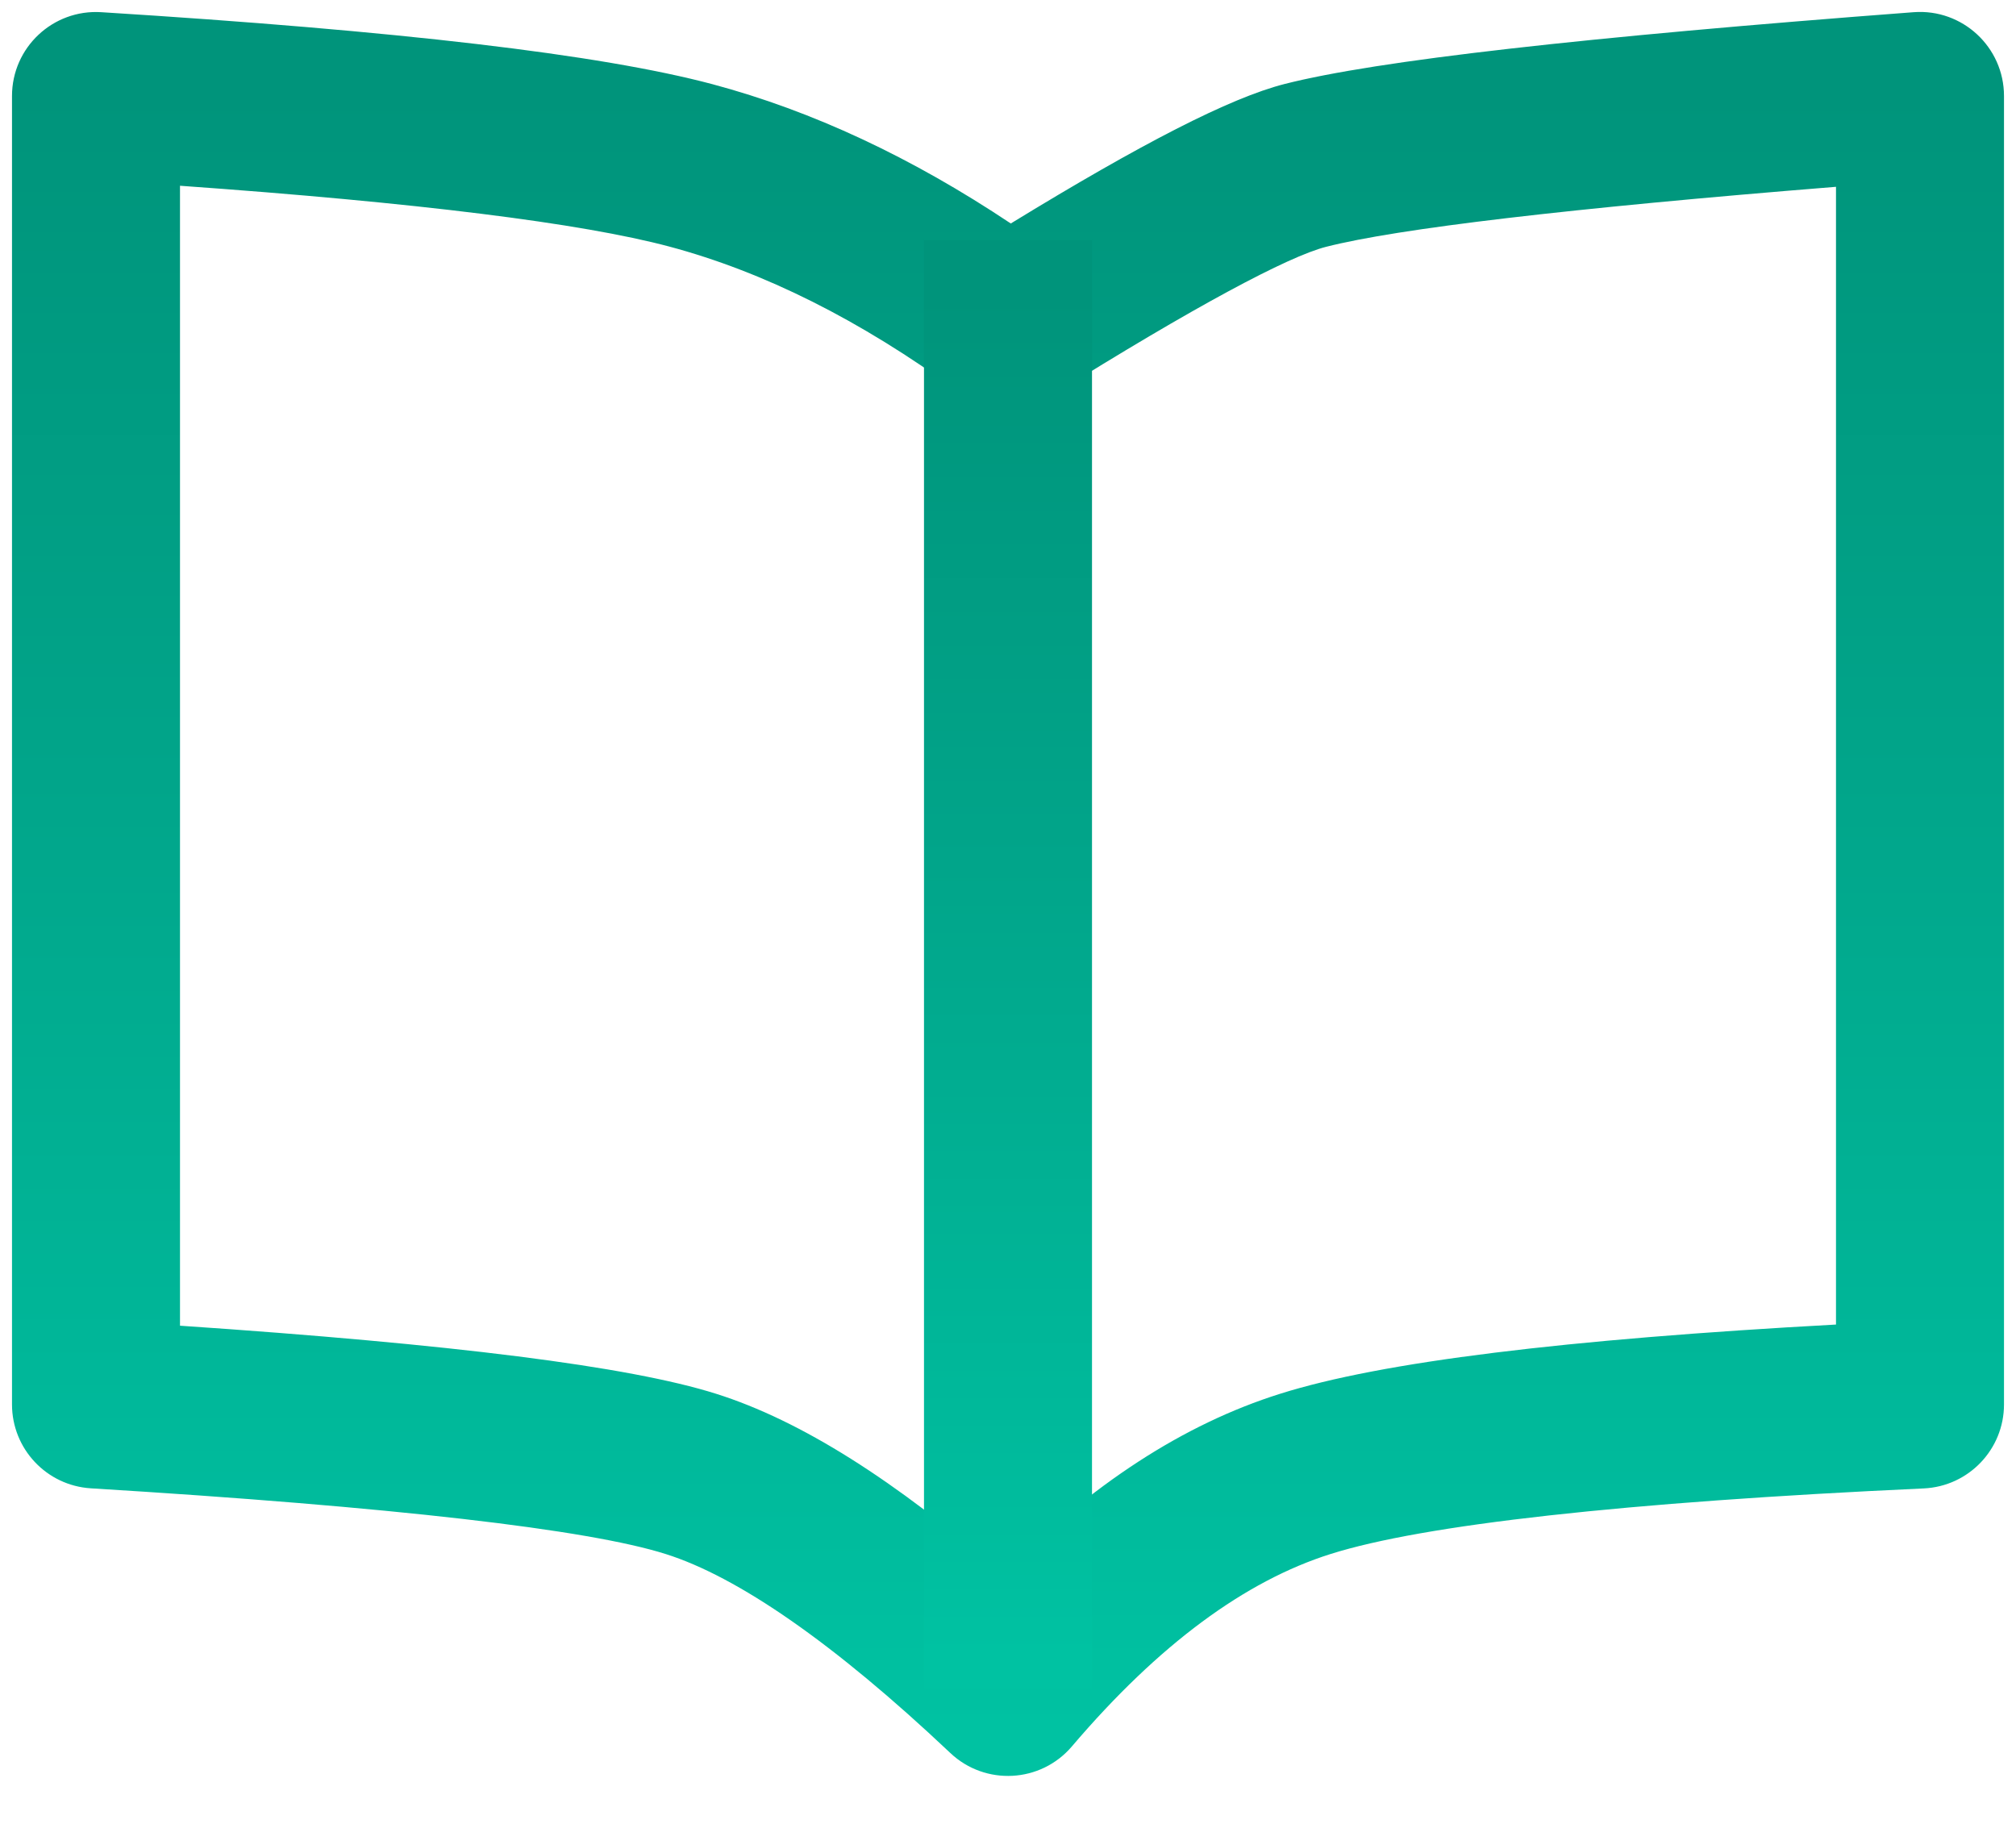 <?xml version="1.0" encoding="UTF-8"?>
<svg width="21px" height="19px" viewBox="0 0 21 19" version="1.1" xmlns="http://www.w3.org/2000/svg" xmlns:xlink="http://www.w3.org/1999/xlink">
    <!-- Generator: Sketch 49 (51002) - http://www.bohemiancoding.com/sketch -->
    <title>Group 9</title>
    <desc>Created with Sketch.</desc>
    <defs>
        <linearGradient x1="50%" y1="97.268%" x2="50%" y2="4.222%" id="linearGradient-1">
            <stop stop-color="#00C2A2" offset="0%"></stop>
            <stop stop-color="#01A58A" offset="58.088%"></stop>
            <stop stop-color="#00947B" offset="100%"></stop>
        </linearGradient>
    </defs>
    <g id="00-Homepage" stroke="none" stroke-width="1" fill="none" fill-rule="evenodd">
        <g id="00_09-Nav-Bar---Signed-In" transform="translate(-663, -331)" fill="url(#linearGradient-1)">
            <g id="Group-9" transform="translate(663, 331)">
                <path d="M1.875,13.81 C4.711,14.002 6.55,14.232 7.459,14.519 C8.341,14.797 9.328,15.423 10.444,16.393 C11.365,15.465 12.327,14.836 13.335,14.519 C14.39,14.186 16.303,13.952 19.125,13.798 L19.125,1.946 C16.341,2.17 14.553,2.382 13.814,2.571 C13.419,2.671 12.433,3.198 10.964,4.117 C10.661,4.307 10.273,4.293 9.984,4.081 C8.96,3.333 7.955,2.831 6.97,2.568 C6.058,2.325 4.349,2.111 1.875,1.935 L1.875,13.81 Z M13.381,0.875 C14.338,0.631 16.498,0.387 19.934,0.127 C20.442,0.089 20.875,0.491 20.875,1 L20.875,14.63 C20.875,15.098 20.507,15.483 20.04,15.505 C16.907,15.649 14.825,15.884 13.861,16.188 C12.973,16.468 12.072,17.128 11.166,18.192 C10.841,18.574 10.263,18.605 9.899,18.261 C8.684,17.113 7.682,16.424 6.933,16.188 C6.126,15.933 4.101,15.697 0.946,15.504 C0.485,15.475 0.125,15.093 0.125,14.63 L0.125,1 C0.125,0.495 0.551,0.095 1.055,0.127 C4.145,0.32 6.253,0.566 7.421,0.877 C8.462,1.155 9.498,1.64 10.529,2.328 C11.887,1.497 12.812,1.02 13.381,0.875 Z" id="Combined-Shape" fill-rule="nonzero"></path>
                <polygon id="Line" points="9.625 2.5 11.375 2.5 11.375 17.584 9.625 17.584"></polygon>
            </g>
        </g>
    </g>
</svg>